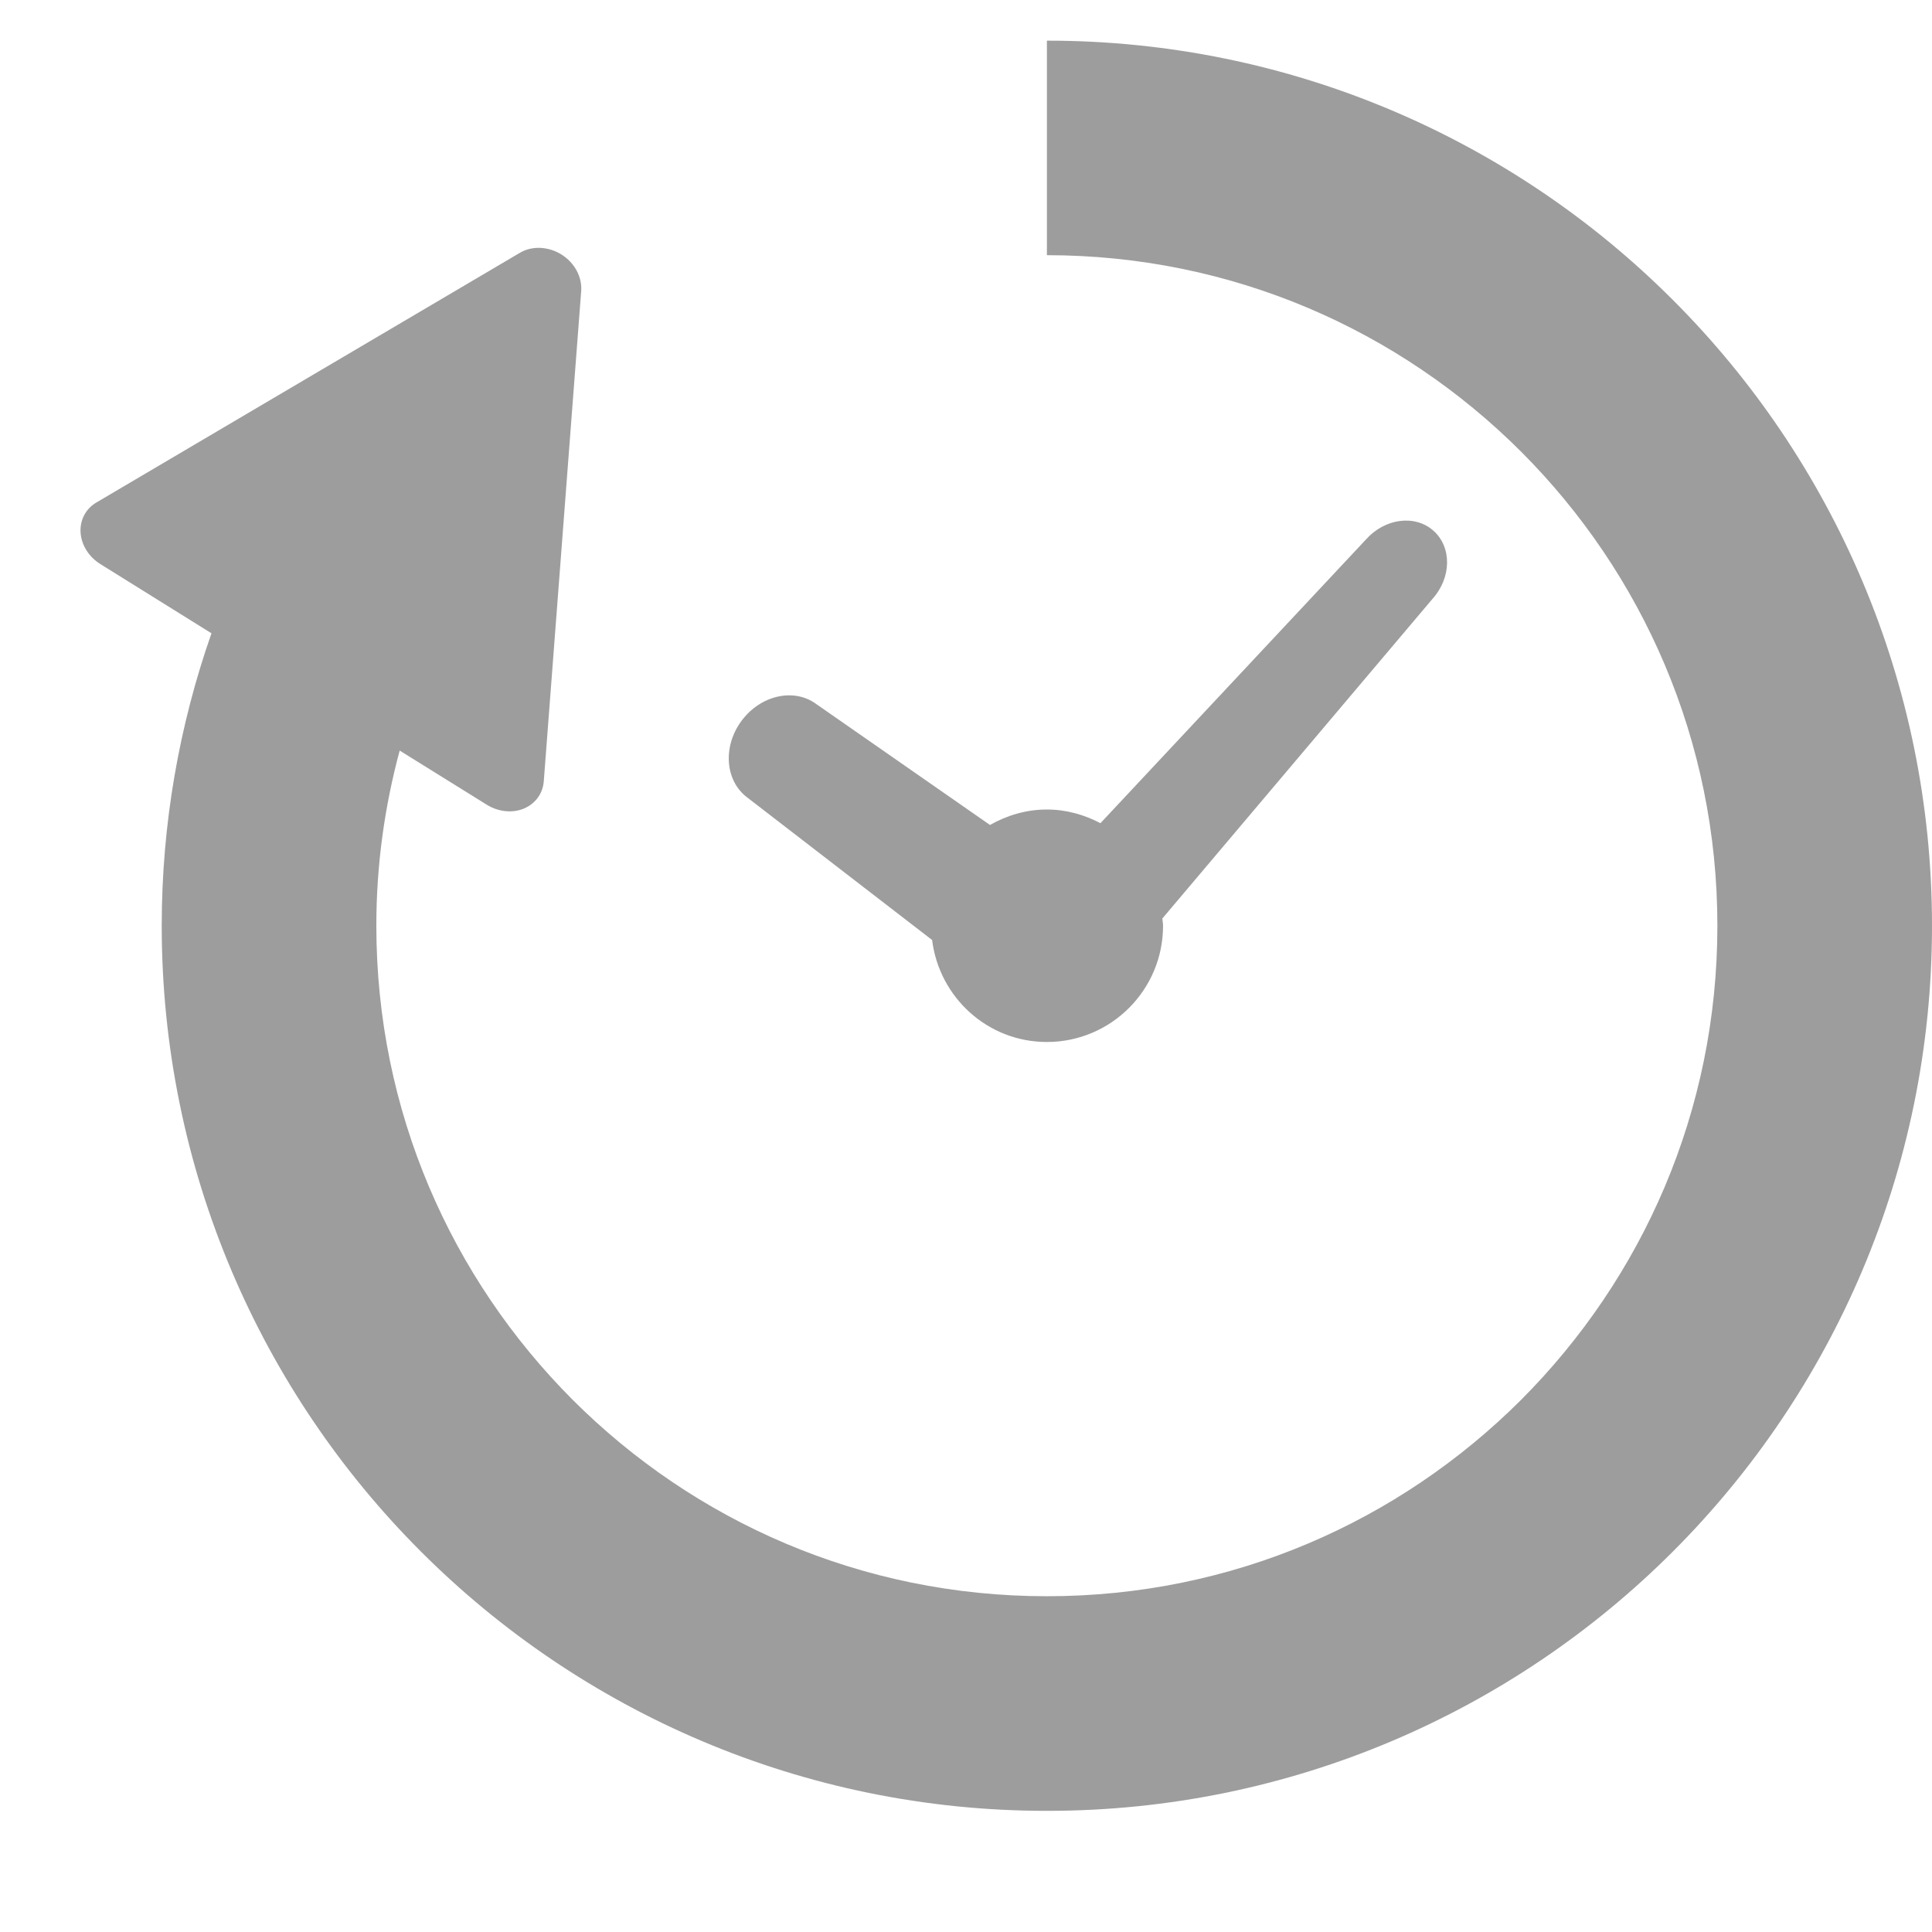 <svg width="24" height="24" viewBox="0 0 24 24" fill="none" xmlns="http://www.w3.org/2000/svg">
<g opacity="0.6">
<g clip-path="url(#clip0_489_370)">
<path d="M9.287 9.91L11.579 11.677C11.668 12.39 12.268 12.944 13.005 12.944C13.802 12.944 14.448 12.297 14.448 11.5C14.448 11.469 14.441 11.44 14.439 11.41L17.797 7.437C18.032 7.174 18.036 6.796 17.807 6.593C17.578 6.389 17.203 6.438 16.969 6.701L13.67 10.226C13.47 10.121 13.246 10.056 13.005 10.056C12.747 10.056 12.508 10.129 12.298 10.248L10.14 8.746C9.862 8.541 9.445 8.636 9.209 8.958C8.974 9.278 9.008 9.705 9.287 9.91Z" fill="#5C5C5C"/>
<path d="M20.78 3.725C18.794 1.737 16.037 0.504 13.005 0.505V3.17C15.309 3.171 17.383 4.101 18.895 5.61C20.404 7.121 21.334 9.196 21.334 11.5C21.334 13.804 20.404 15.878 18.895 17.39C17.383 18.899 15.309 19.829 13.005 19.829C10.7 19.829 8.626 18.899 7.115 17.39C5.605 15.878 4.676 13.804 4.675 11.5C4.675 10.744 4.778 10.017 4.965 9.324L6.046 9.996C6.189 10.085 6.363 10.104 6.506 10.045C6.649 9.986 6.744 9.858 6.755 9.705L7.22 3.613C7.232 3.439 7.137 3.263 6.974 3.161C6.81 3.06 6.609 3.051 6.459 3.14L1.196 6.243C1.064 6.321 0.991 6.461 1.001 6.616C1.011 6.771 1.104 6.919 1.248 7.008L2.627 7.867C2.228 9.006 2.009 10.229 2.009 11.5C2.009 14.532 3.242 17.289 5.23 19.275C7.216 21.262 9.973 22.496 13.005 22.495C16.037 22.496 18.794 21.262 20.78 19.275C22.767 17.289 24.001 14.532 24 11.5C24.001 8.468 22.767 5.71 20.78 3.725Z" fill="#5C5C5C"/>
</g>
</g>
<defs>
<clipPath id="clip0_489_370">
<rect width="23" height="23" fill="white" transform="translate(1)"/>
</clipPath>
</defs>
</svg>
